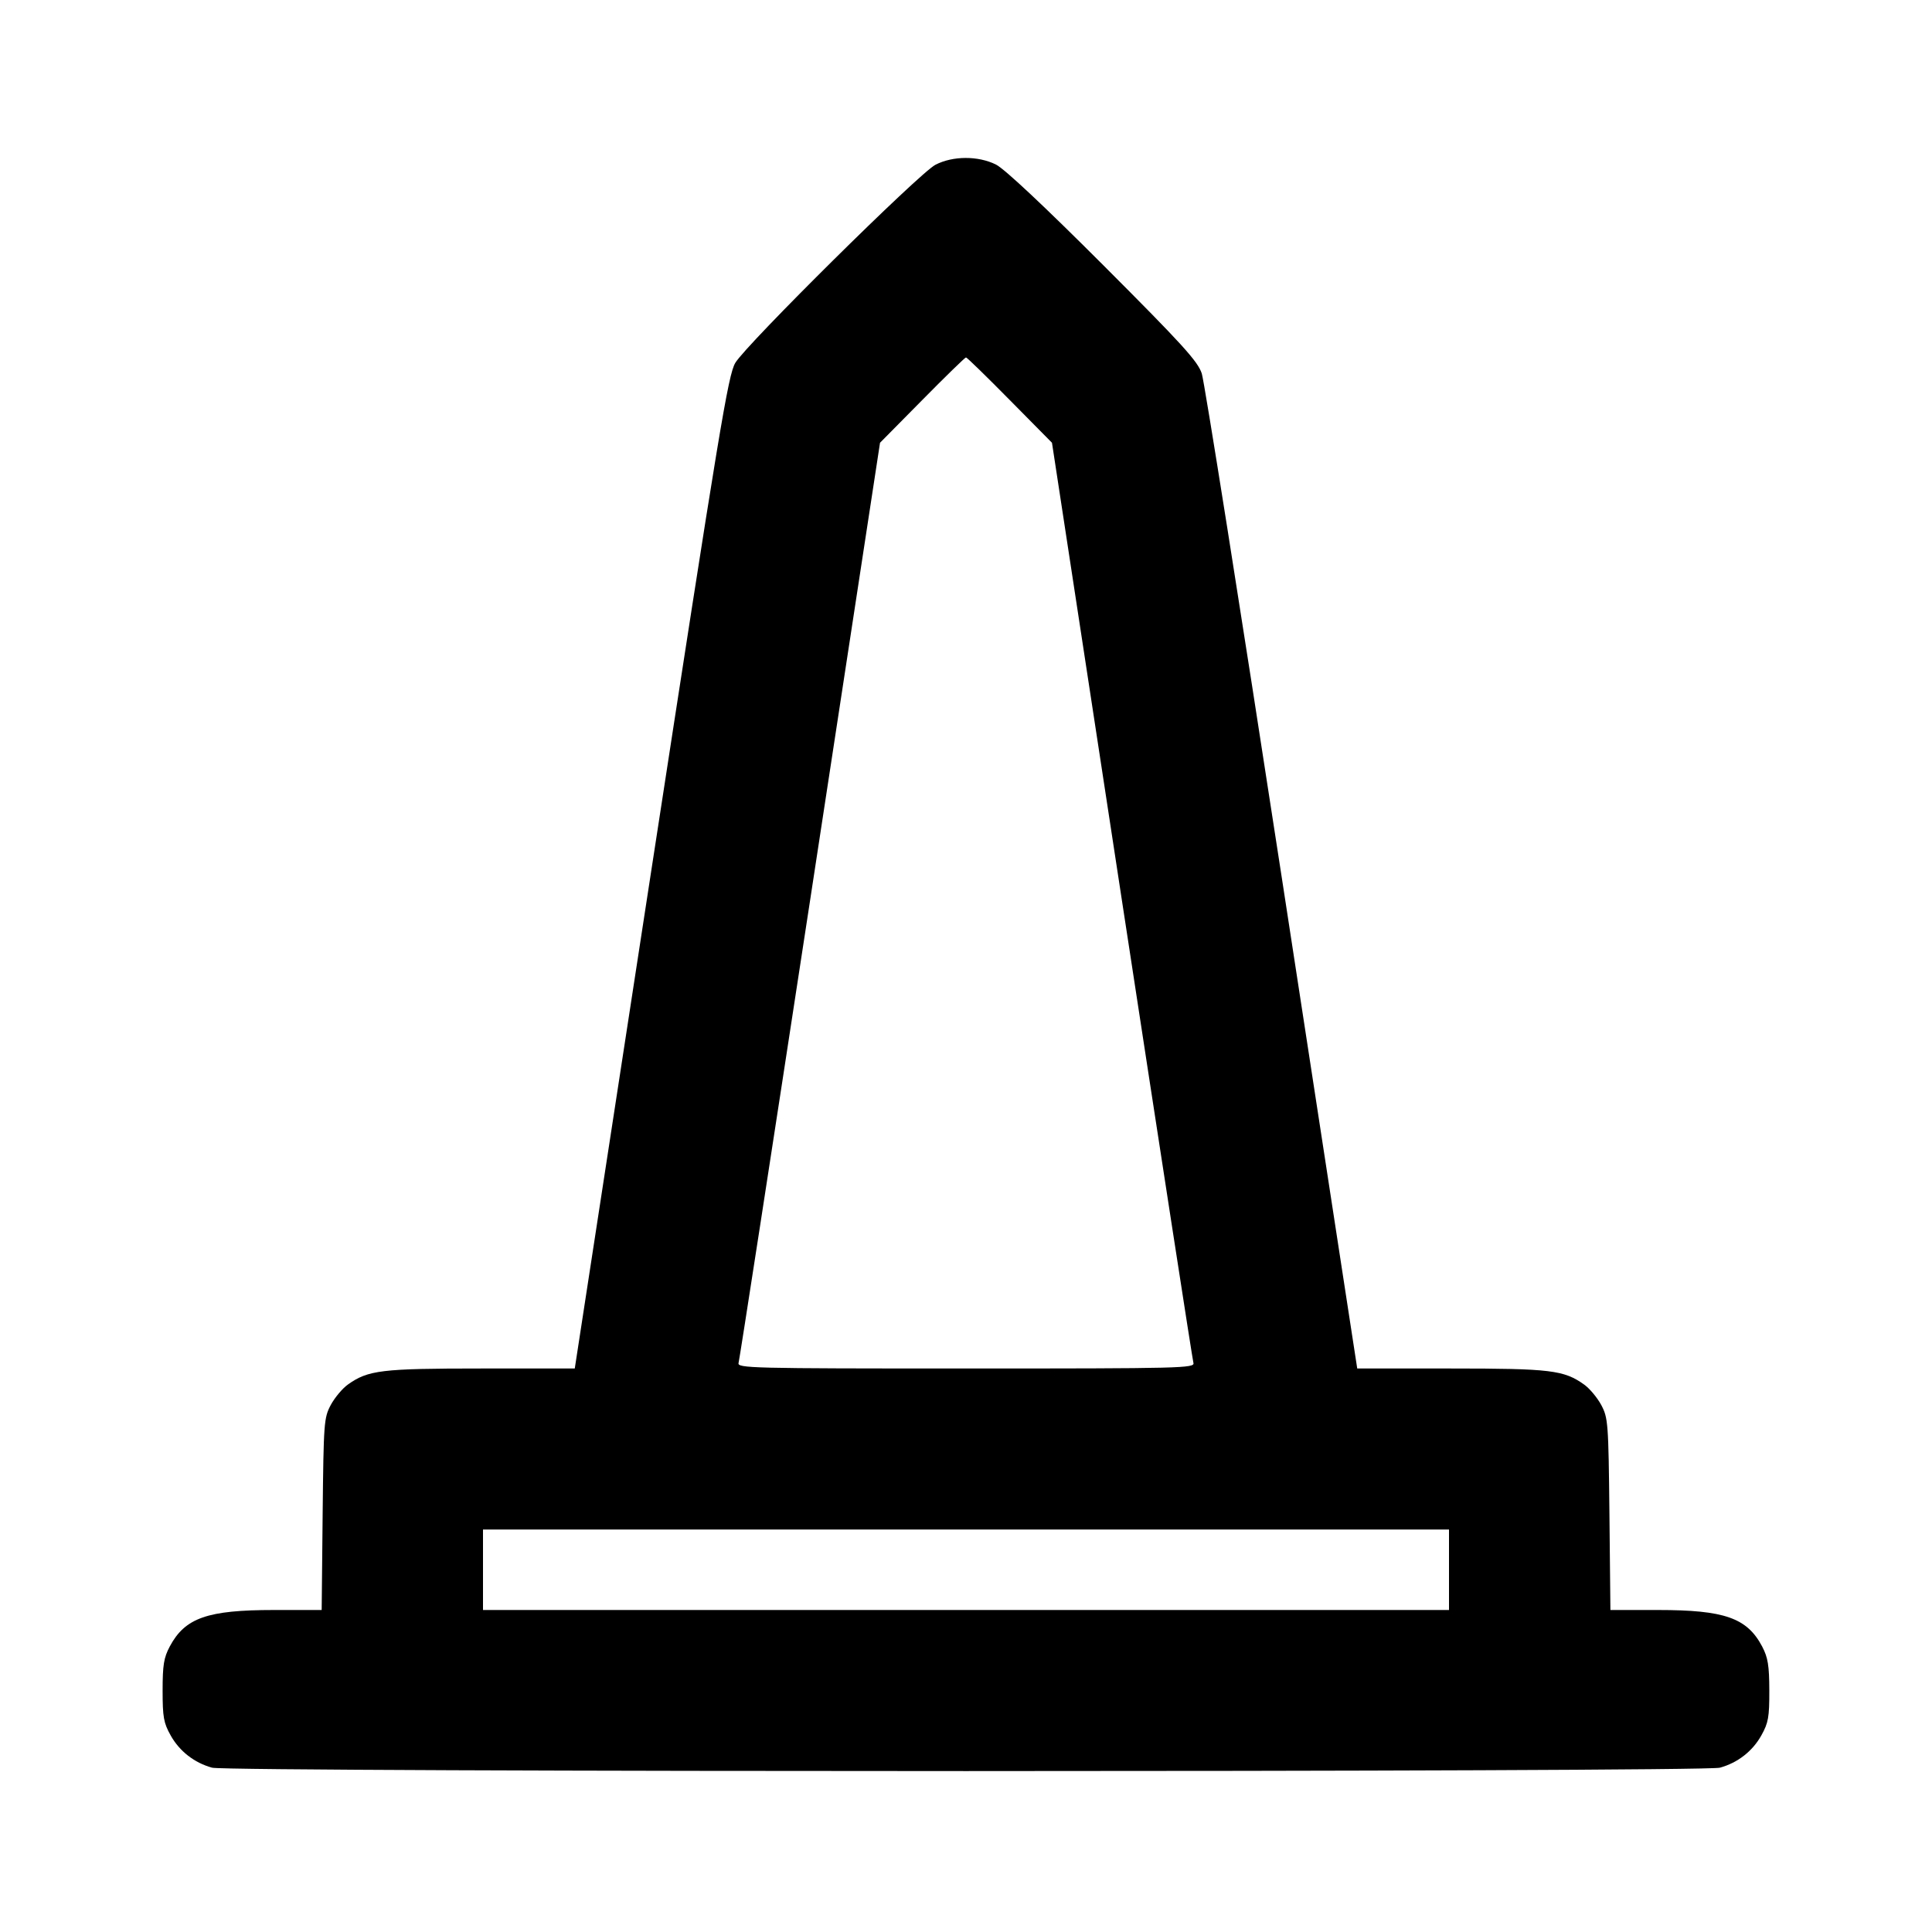 <svg xmlns="http://www.w3.org/2000/svg" width="24" height="24" viewBox="0 0 24 24" fill="none" stroke="currentColor" stroke-width="2" stroke-linecap="round" stroke-linejoin="round" class="icon icon-tabler icons-tabler-outline icon-tabler-building-monument"><path d="M11.620 2.047 C 11.419 2.151,9.269 4.280,9.134 4.508 C 9.045 4.659,8.940 5.294,8.087 10.838 L 7.140 17.000 5.976 17.000 C 4.739 17.000,4.573 17.020,4.322 17.199 C 4.254 17.247,4.158 17.362,4.109 17.453 C 4.024 17.613,4.020 17.668,4.008 18.810 L 3.996 20.000 3.404 20.000 C 2.577 20.000,2.299 20.097,2.109 20.453 C 2.035 20.592,2.020 20.684,2.020 21.000 C 2.020 21.331,2.033 21.403,2.120 21.558 C 2.230 21.755,2.414 21.898,2.635 21.959 C 2.835 22.015,21.165 22.015,21.365 21.959 C 21.586 21.898,21.770 21.755,21.880 21.558 C 21.967 21.402,21.980 21.332,21.979 21.000 C 21.978 20.687,21.962 20.591,21.890 20.453 C 21.702 20.098,21.423 20.000,20.596 20.000 L 20.005 20.000 19.993 18.810 C 19.981 17.669,19.976 17.613,19.891 17.453 C 19.842 17.362,19.746 17.247,19.678 17.199 C 19.427 17.020,19.261 17.000,18.024 17.000 L 16.860 17.000 15.924 10.910 C 15.409 7.560,14.961 4.739,14.929 4.640 C 14.879 4.488,14.691 4.281,13.705 3.294 C 12.968 2.557,12.478 2.097,12.372 2.044 C 12.150 1.934,11.836 1.935,11.620 2.047 M12.544 4.970 L 13.068 5.500 13.936 11.180 C 14.414 14.304,14.814 16.892,14.825 16.930 C 14.844 16.996,14.691 17.000,12.000 17.000 C 9.309 17.000,9.156 16.996,9.175 16.930 C 9.186 16.892,9.586 14.304,10.064 11.180 L 10.932 5.500 11.456 4.970 C 11.743 4.679,11.988 4.440,12.000 4.440 C 12.012 4.440,12.257 4.679,12.544 4.970 M18.000 19.500 L 18.000 20.000 12.000 20.000 L 6.000 20.000 6.000 19.500 L 6.000 19.000 12.000 19.000 L 18.000 19.000 18.000 19.500 " stroke="none" fill="black" fill-rule="evenodd"></path></svg>